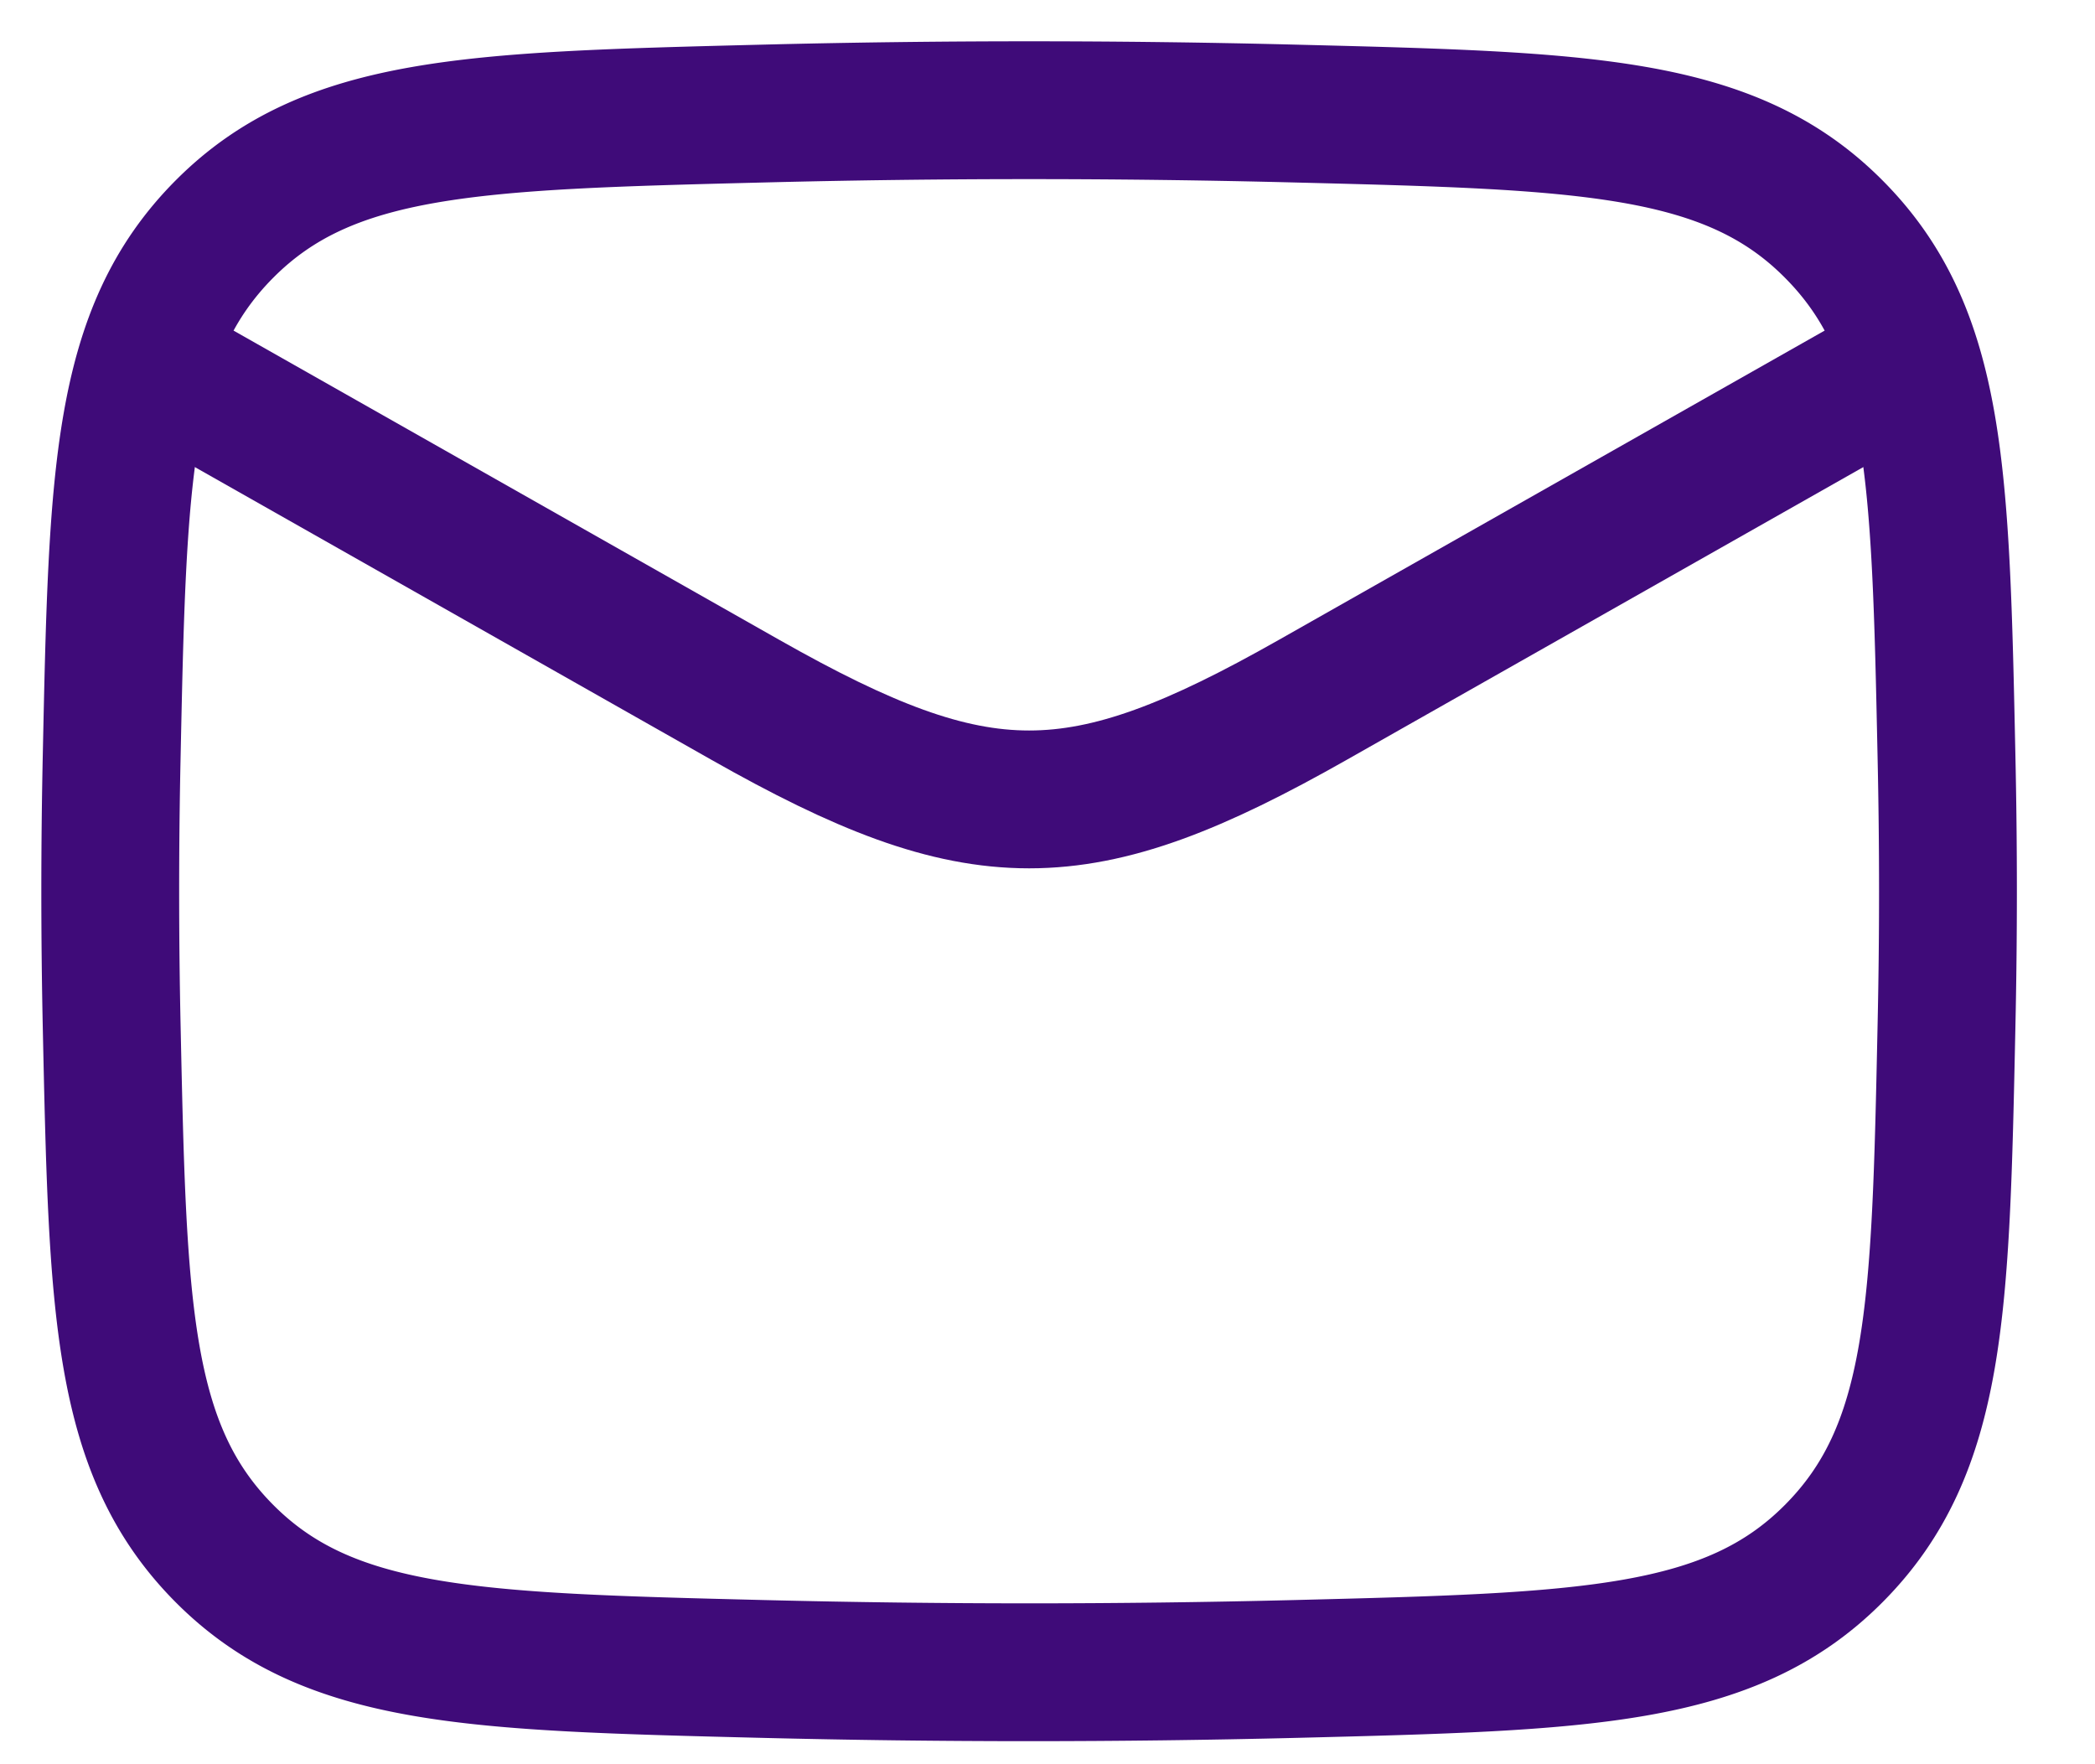 <svg width="19" height="16" fill="none" xmlns="http://www.w3.org/2000/svg"><path d="m1 3.083 5.76 3.264c2.125 1.204 3.022 1.204 5.146 0l5.76-3.264" stroke="#3F0B79" stroke-width="1.25" stroke-linejoin="round"/><path d="M1.013 9.313c.055 2.555.082 3.832 1.024 4.778.943.946 2.255.98 4.879 1.045 1.617.04 3.218.04 4.835 0 2.624-.066 3.936-.099 4.878-1.045.943-.946.97-2.223 1.024-4.778.018-.821.018-1.638 0-2.46-.054-2.554-.081-3.831-1.024-4.777-.942-.947-2.254-.98-4.878-1.046a95.918 95.918 0 0 0-4.835 0c-2.624.066-3.936.1-4.879 1.046-.942.946-.97 2.223-1.024 4.778a57.563 57.563 0 0 0 0 2.459Z" stroke="#3F0B79" stroke-width="1.25" stroke-linejoin="round"/></svg>